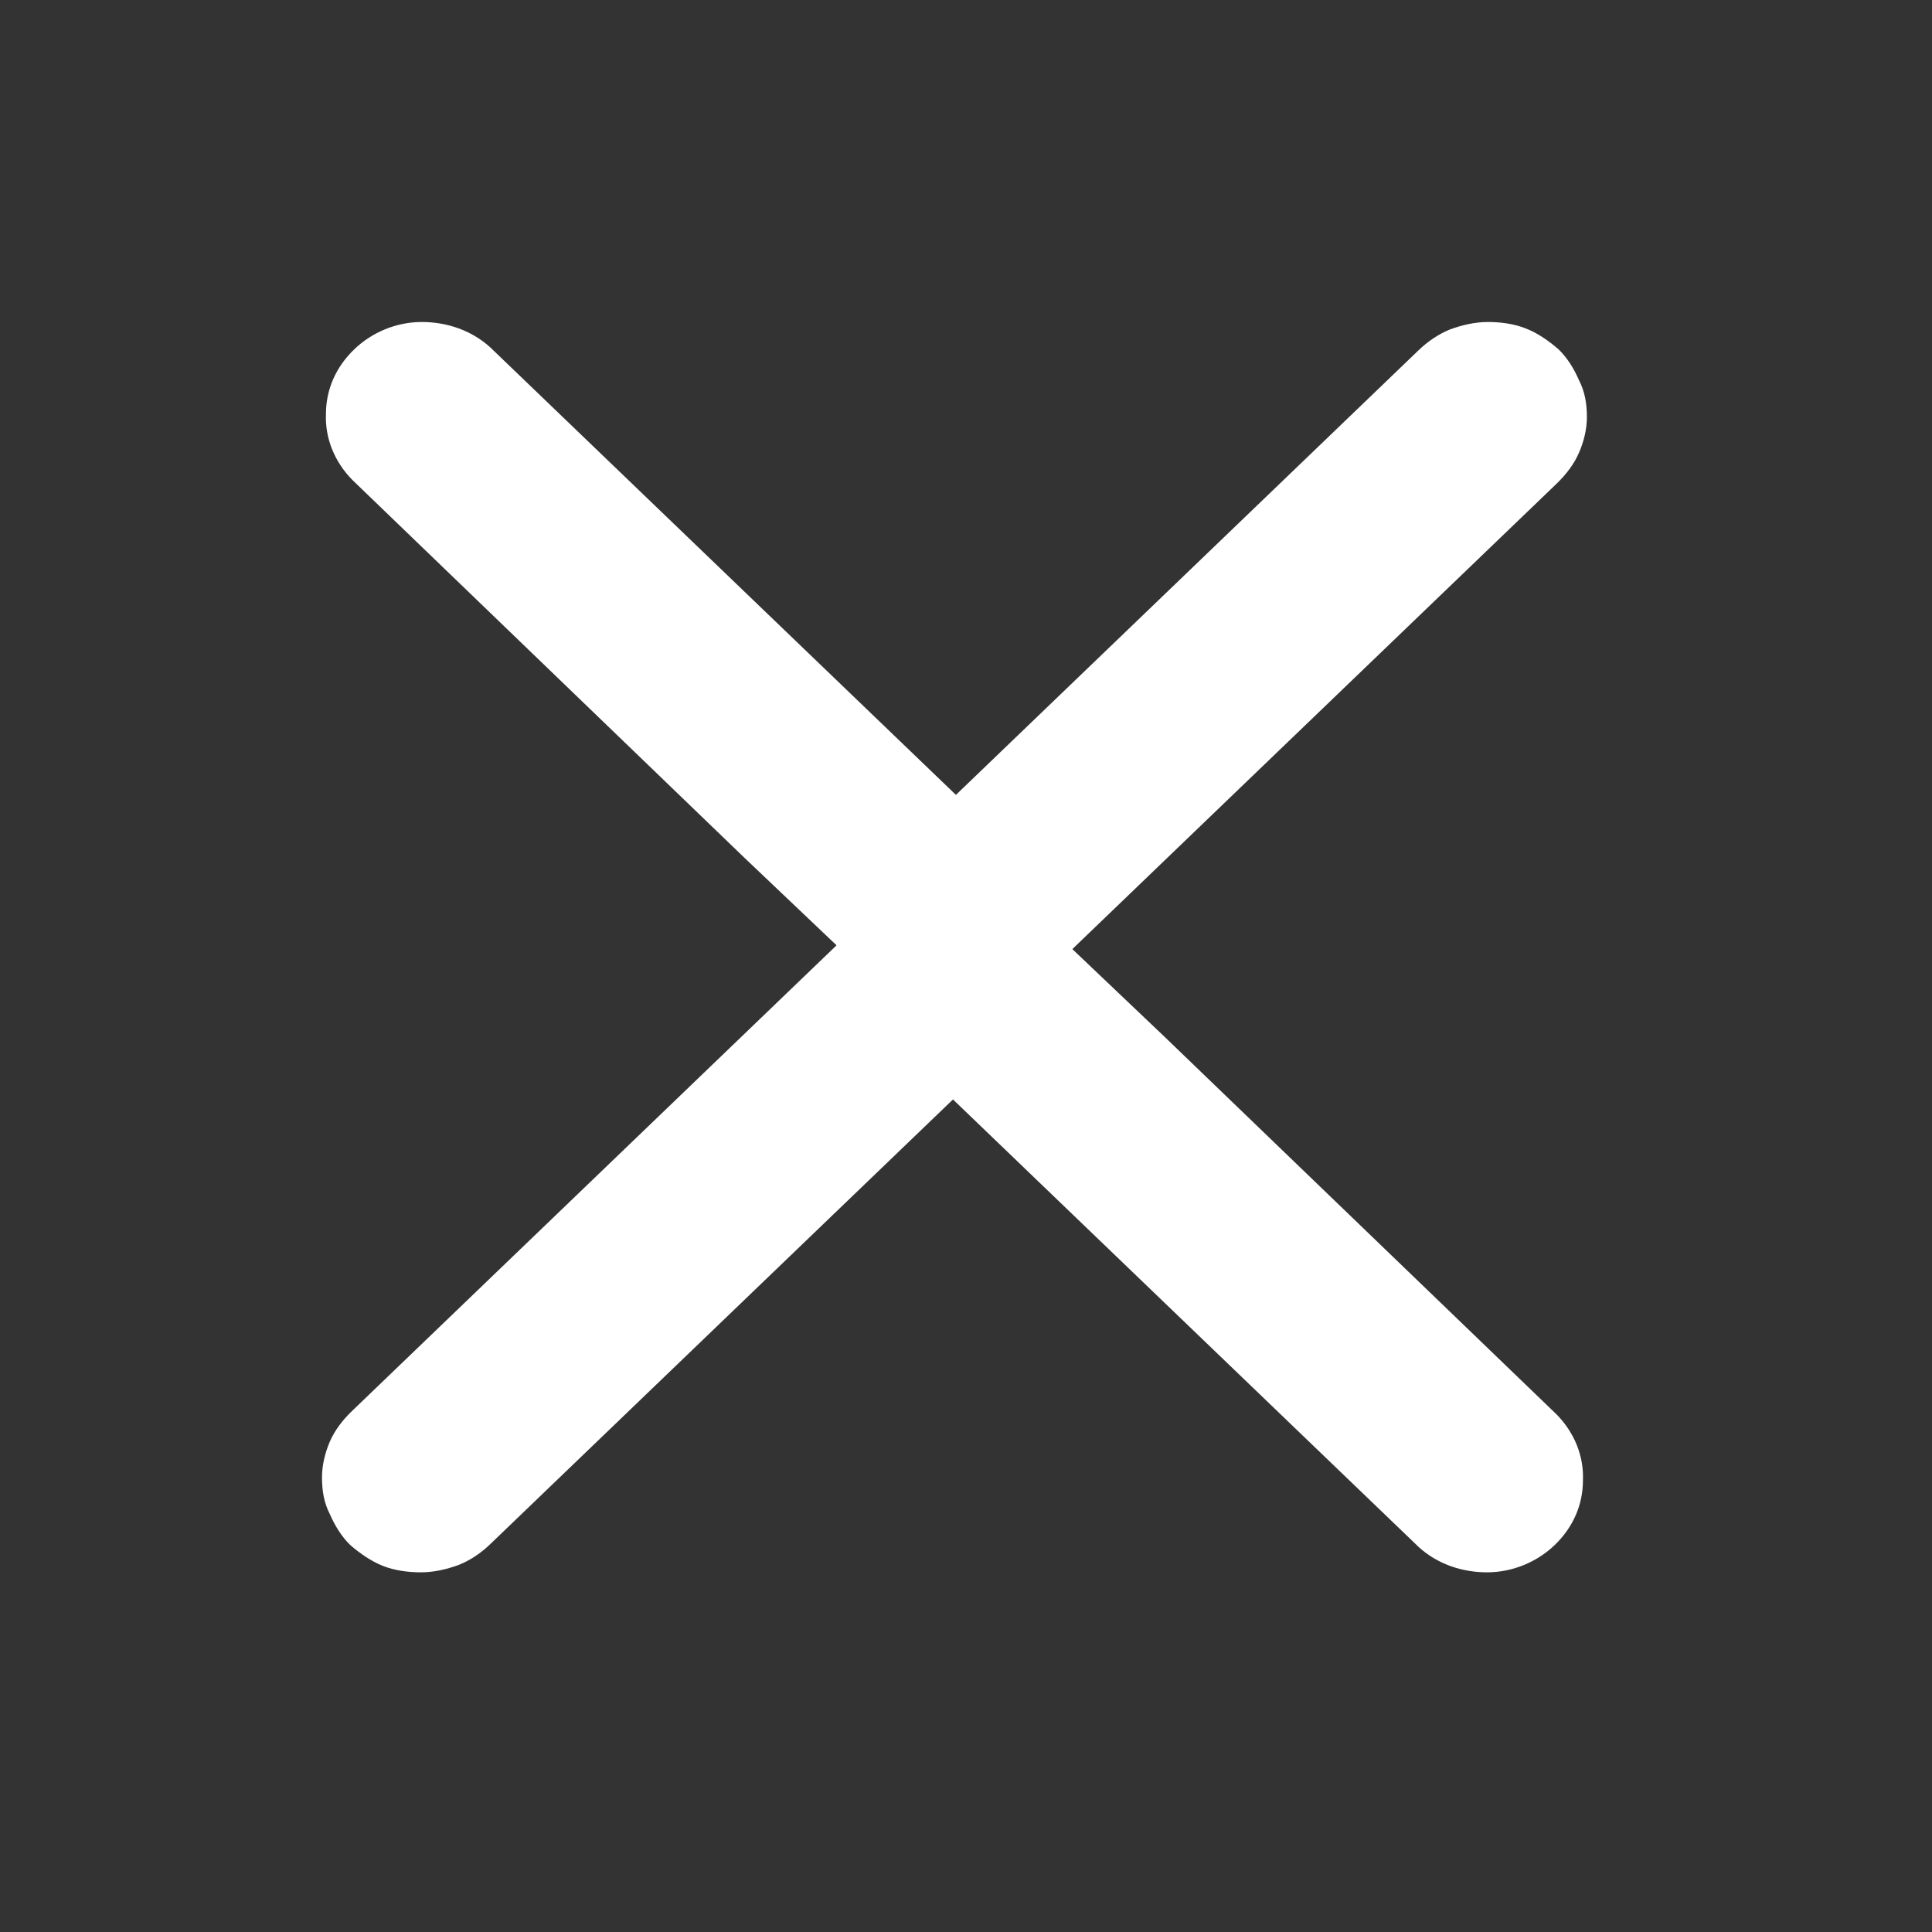 <svg width="24" height="24" viewBox="0 0 24 24" fill="none" xmlns="http://www.w3.org/2000/svg">
<rect x="0" y="0" width="24" height="24" fill="#333333" stroke="none"/>
<path d="M19.336 17.57C19.555 17.792 19.676 18.084 19.664 18.388C19.664 18.692 19.543 18.972 19.312 19.194C19.093 19.404 18.789 19.532 18.473 19.532C18.157 19.532 17.853 19.427 17.623 19.217L10.745 12.607C10.636 12.502 10.55 12.373 10.49 12.233C10.429 12.093 10.393 11.941 10.393 11.79C10.393 11.638 10.429 11.486 10.49 11.334C10.55 11.194 10.636 11.066 10.745 10.96L17.623 4.35C17.732 4.245 17.866 4.152 18.011 4.093C18.169 4.035 18.327 4 18.485 4C18.643 4 18.813 4.023 18.959 4.082C19.105 4.14 19.239 4.234 19.36 4.339C19.47 4.444 19.555 4.584 19.615 4.724C19.688 4.864 19.713 5.016 19.713 5.18C19.713 5.331 19.676 5.483 19.615 5.623C19.555 5.763 19.457 5.892 19.336 6.009L13.321 11.79L14.463 12.876L19.336 17.57Z" fill="white"/>
<path d="M4.377 5.962C4.158 5.74 4.037 5.448 4.049 5.144C4.049 4.841 4.17 4.561 4.401 4.339C4.62 4.128 4.924 4 5.239 4C5.555 4 5.859 4.105 6.09 4.315L12.968 10.925C13.077 11.03 13.162 11.159 13.223 11.299C13.284 11.439 13.32 11.591 13.32 11.743C13.32 11.895 13.284 12.046 13.223 12.198C13.162 12.338 13.077 12.467 12.968 12.572L6.09 19.182C5.981 19.287 5.847 19.381 5.701 19.439C5.543 19.497 5.385 19.532 5.227 19.532C5.069 19.532 4.899 19.509 4.753 19.451C4.608 19.392 4.474 19.299 4.352 19.194C4.243 19.089 4.158 18.948 4.097 18.808C4.024 18.668 4 18.516 4 18.353C4 18.201 4.037 18.049 4.097 17.909C4.158 17.769 4.255 17.64 4.377 17.524L10.392 11.743L9.249 10.657L4.377 5.962Z" fill="white"/>
</svg>
